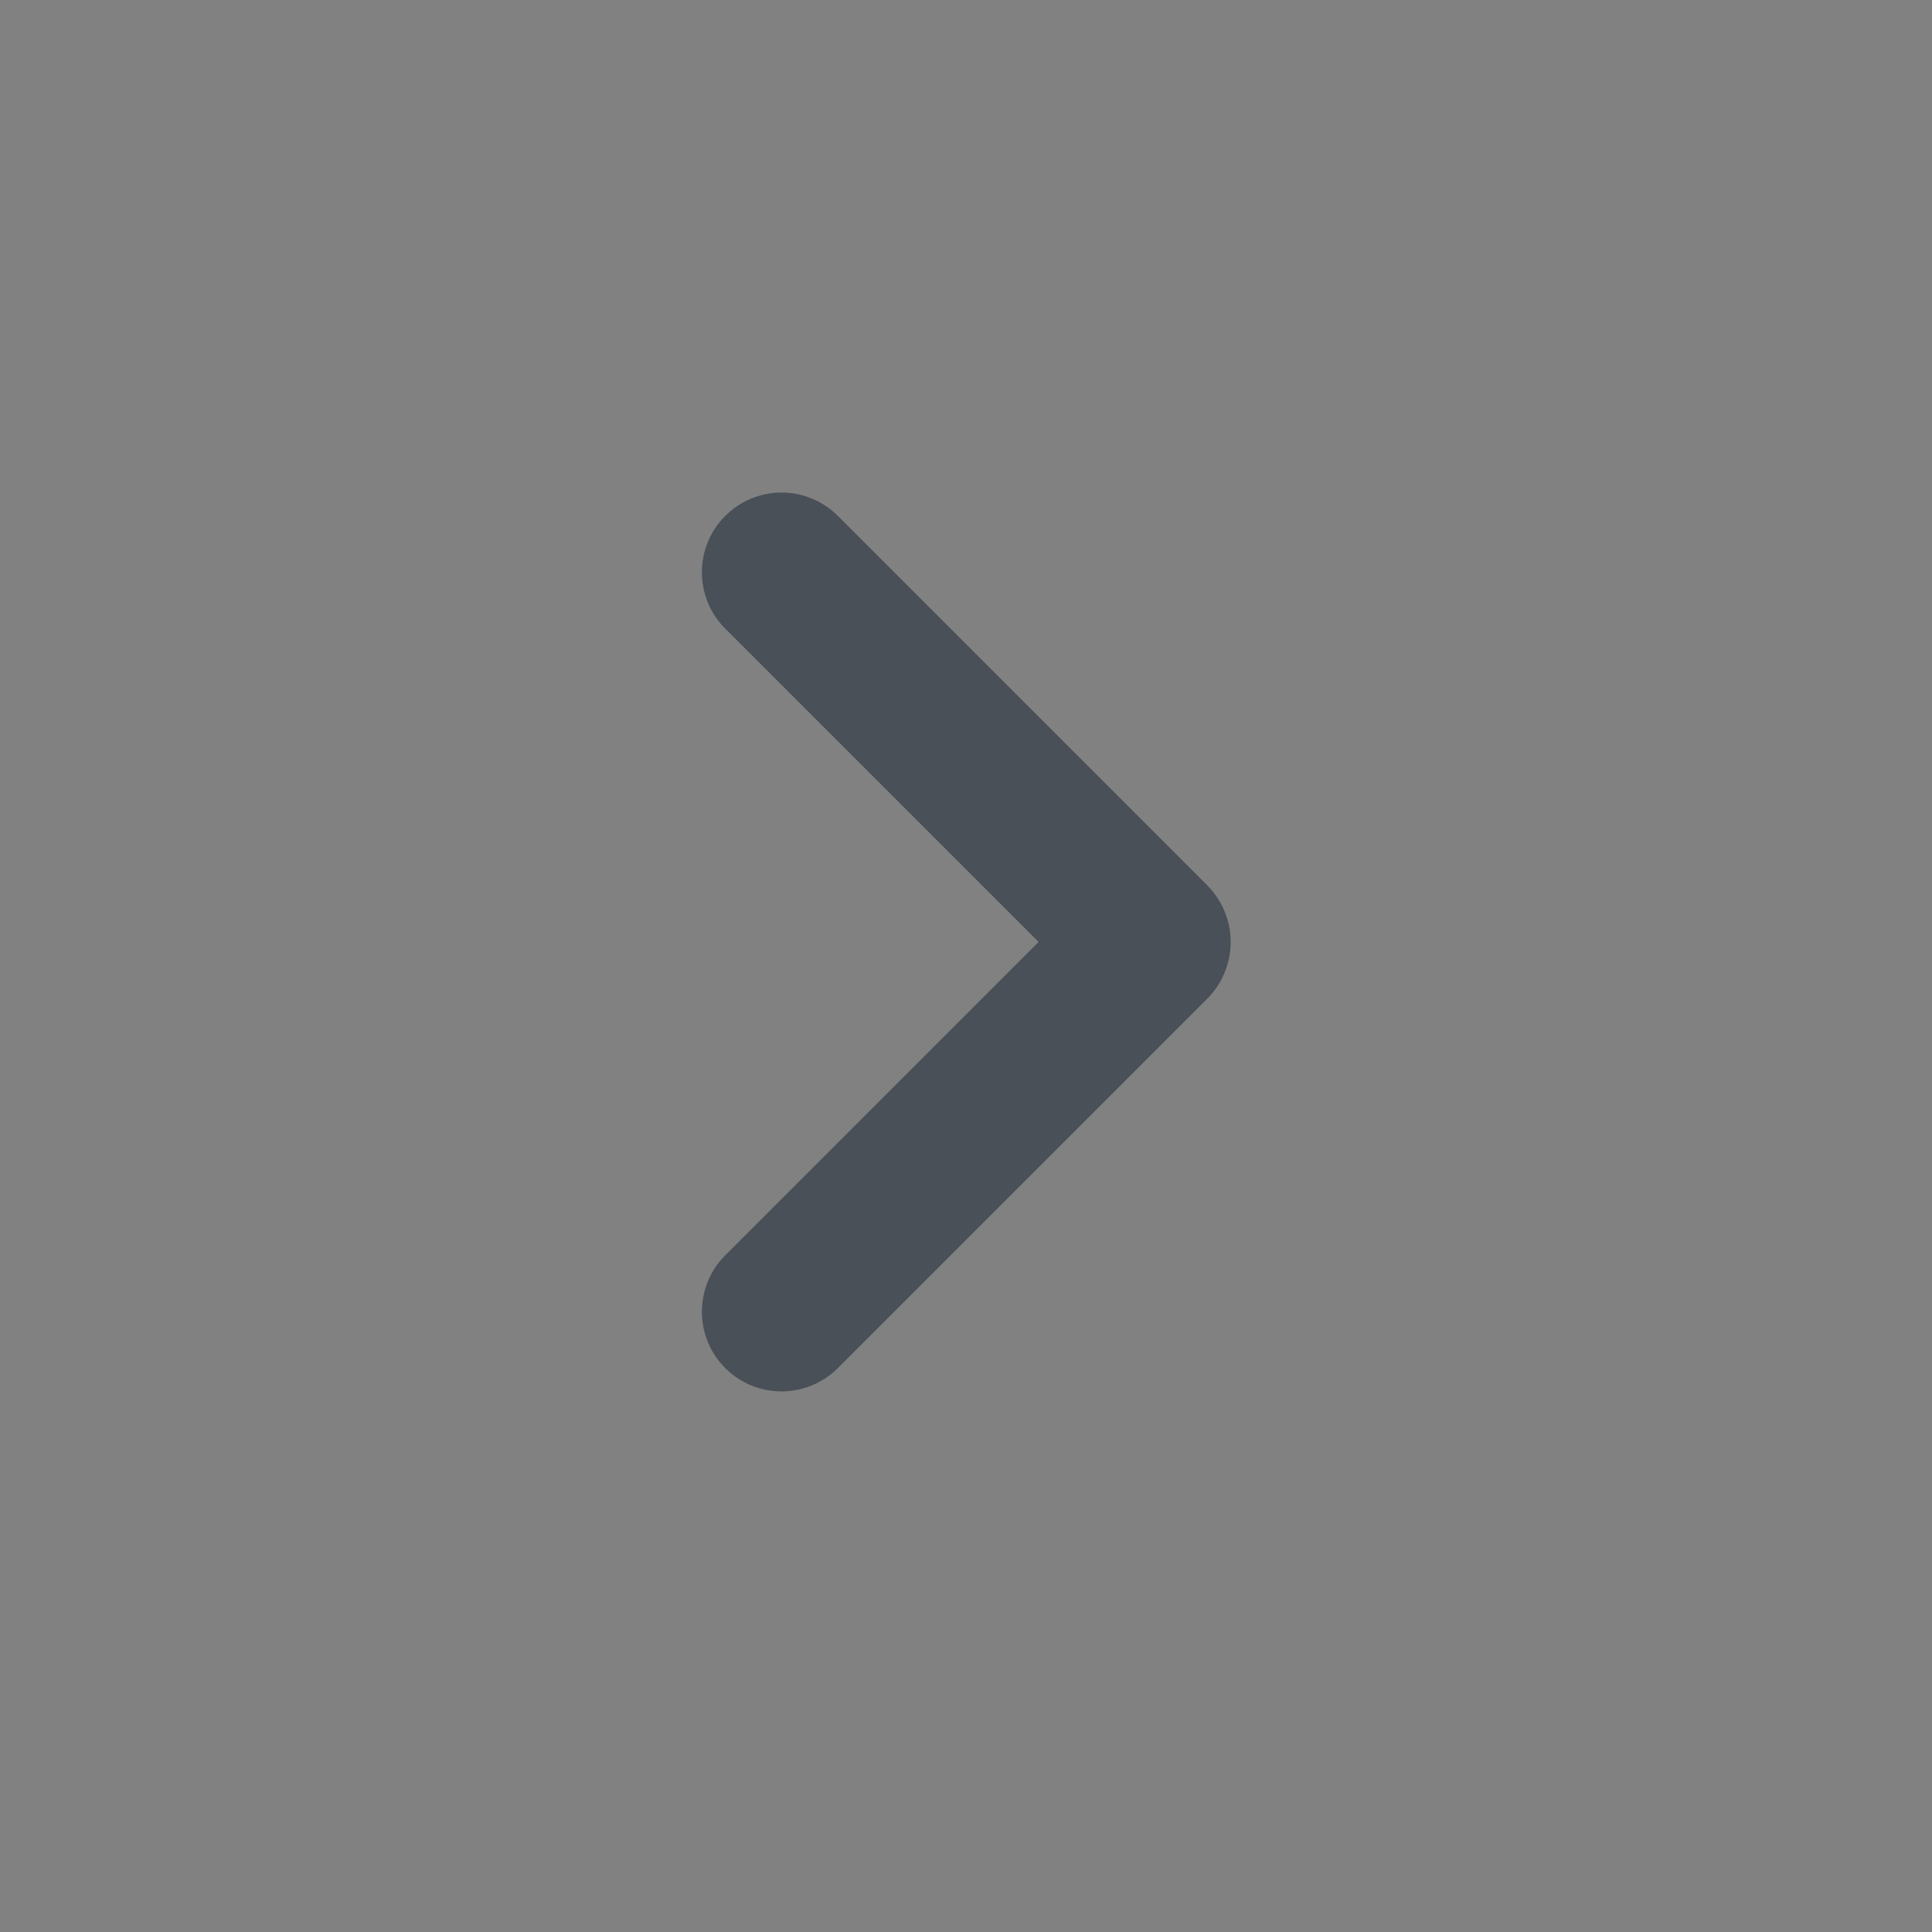 <svg width="16" height="16" viewBox="0 0 16 16" fill="none" xmlns="http://www.w3.org/2000/svg">
<rect x="0" y="0" width="16" height="16" fill="#808080" stroke="none"/>
<g id="chevron-right-large">
<rect width="16" height="16" fill="white" fill-opacity="0.01"/>
<path id="Vector" fill-rule="evenodd" clip-rule="evenodd" d="M9.996 7.33C10.121 7.455 10.192 7.625 10.192 7.801C10.192 7.978 10.121 8.148 9.996 8.273L6.934 11.335C6.81 11.456 6.643 11.524 6.469 11.523C6.295 11.522 6.129 11.453 6.006 11.33C5.883 11.207 5.813 11.04 5.813 10.867C5.812 10.693 5.879 10.525 6.001 10.401L8.601 7.801L6.001 5.201C5.879 5.077 5.812 4.91 5.813 4.736C5.813 4.562 5.883 4.396 6.006 4.273C6.129 4.15 6.295 4.08 6.469 4.079C6.643 4.078 6.81 4.146 6.934 4.268L9.996 7.33Z" fill="#495057"/>
</g>
</svg>

